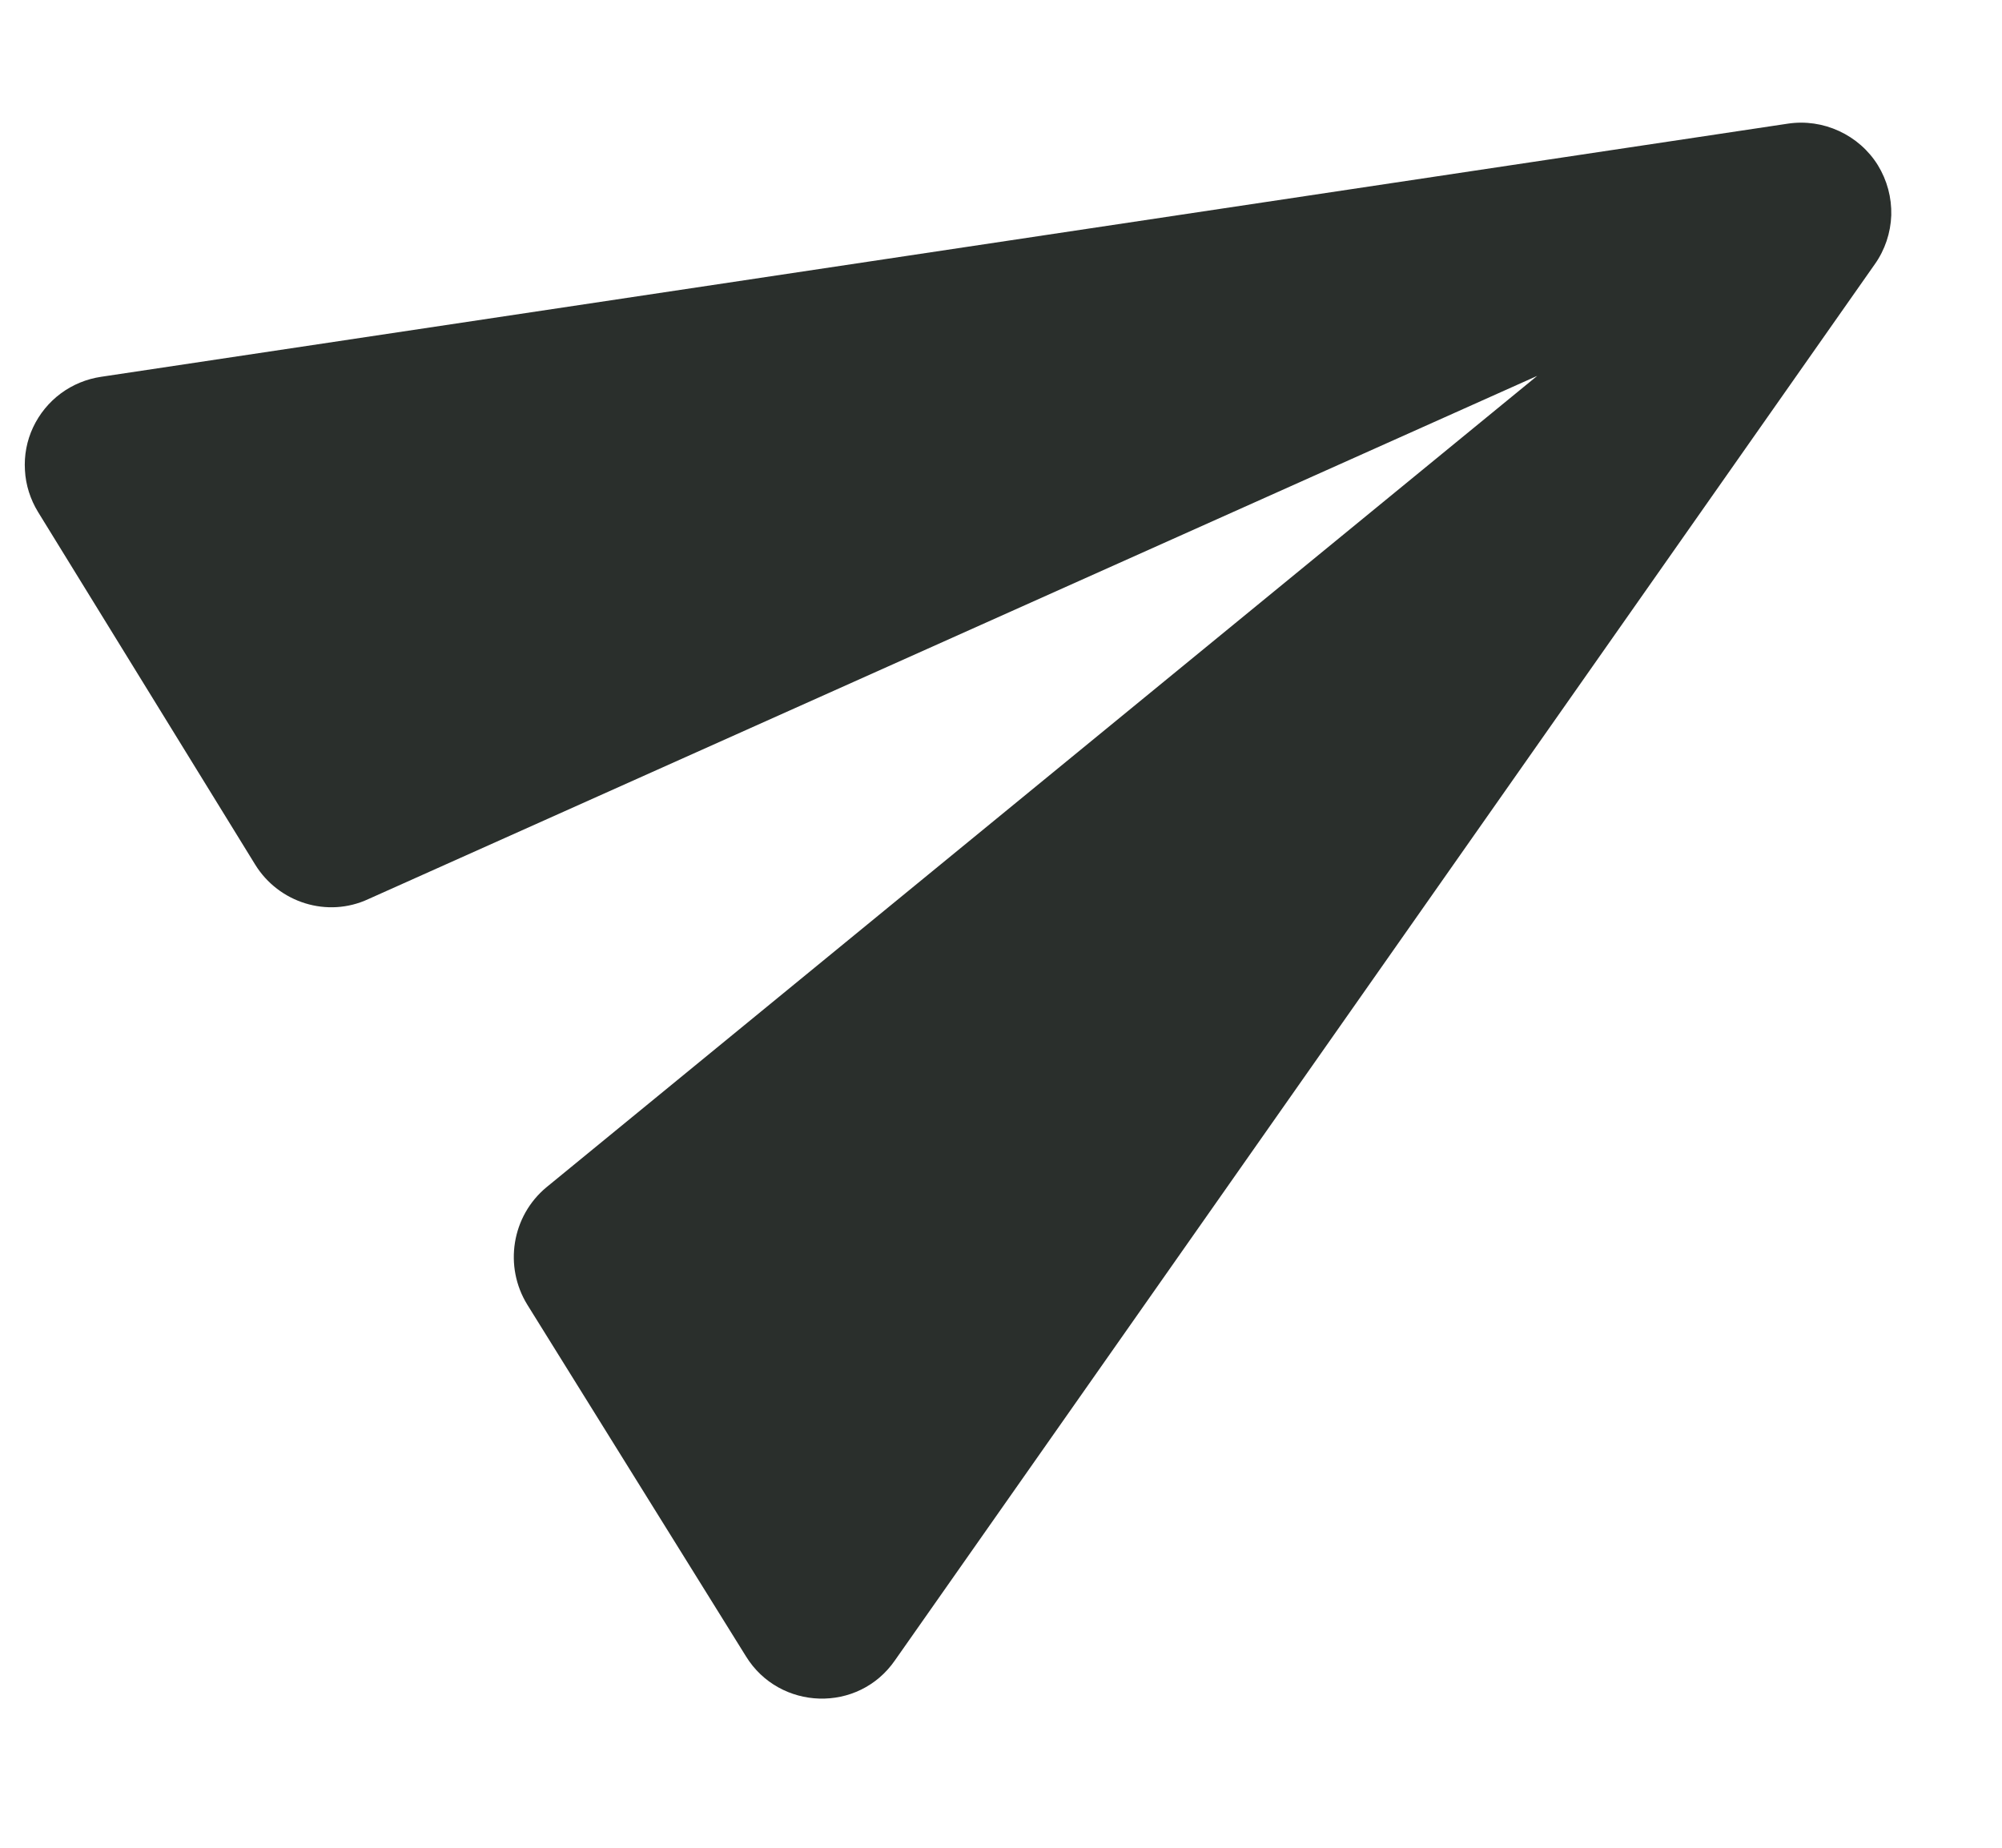 <svg width="13" height="12" viewBox="0 0 13 12" fill="none" xmlns="http://www.w3.org/2000/svg">
<path d="M5.812 10.782L12.174 1.716C12.24 1.623 12.277 1.512 12.281 1.398C12.284 1.283 12.254 1.171 12.194 1.073C12.134 0.976 12.046 0.899 11.942 0.851C11.838 0.803 11.723 0.786 11.61 0.803L0.657 2.447C0.562 2.461 0.472 2.498 0.395 2.555C0.318 2.612 0.256 2.688 0.215 2.775C0.174 2.862 0.156 2.958 0.162 3.054C0.167 3.15 0.197 3.243 0.247 3.325L1.657 5.615C1.81 5.863 2.126 5.963 2.392 5.839L9.982 2.441L3.549 7.71C3.322 7.898 3.271 8.225 3.424 8.473L4.844 10.757C5.061 11.109 5.574 11.128 5.812 10.782Z" fill="#2A2F2C"/>
</svg>
